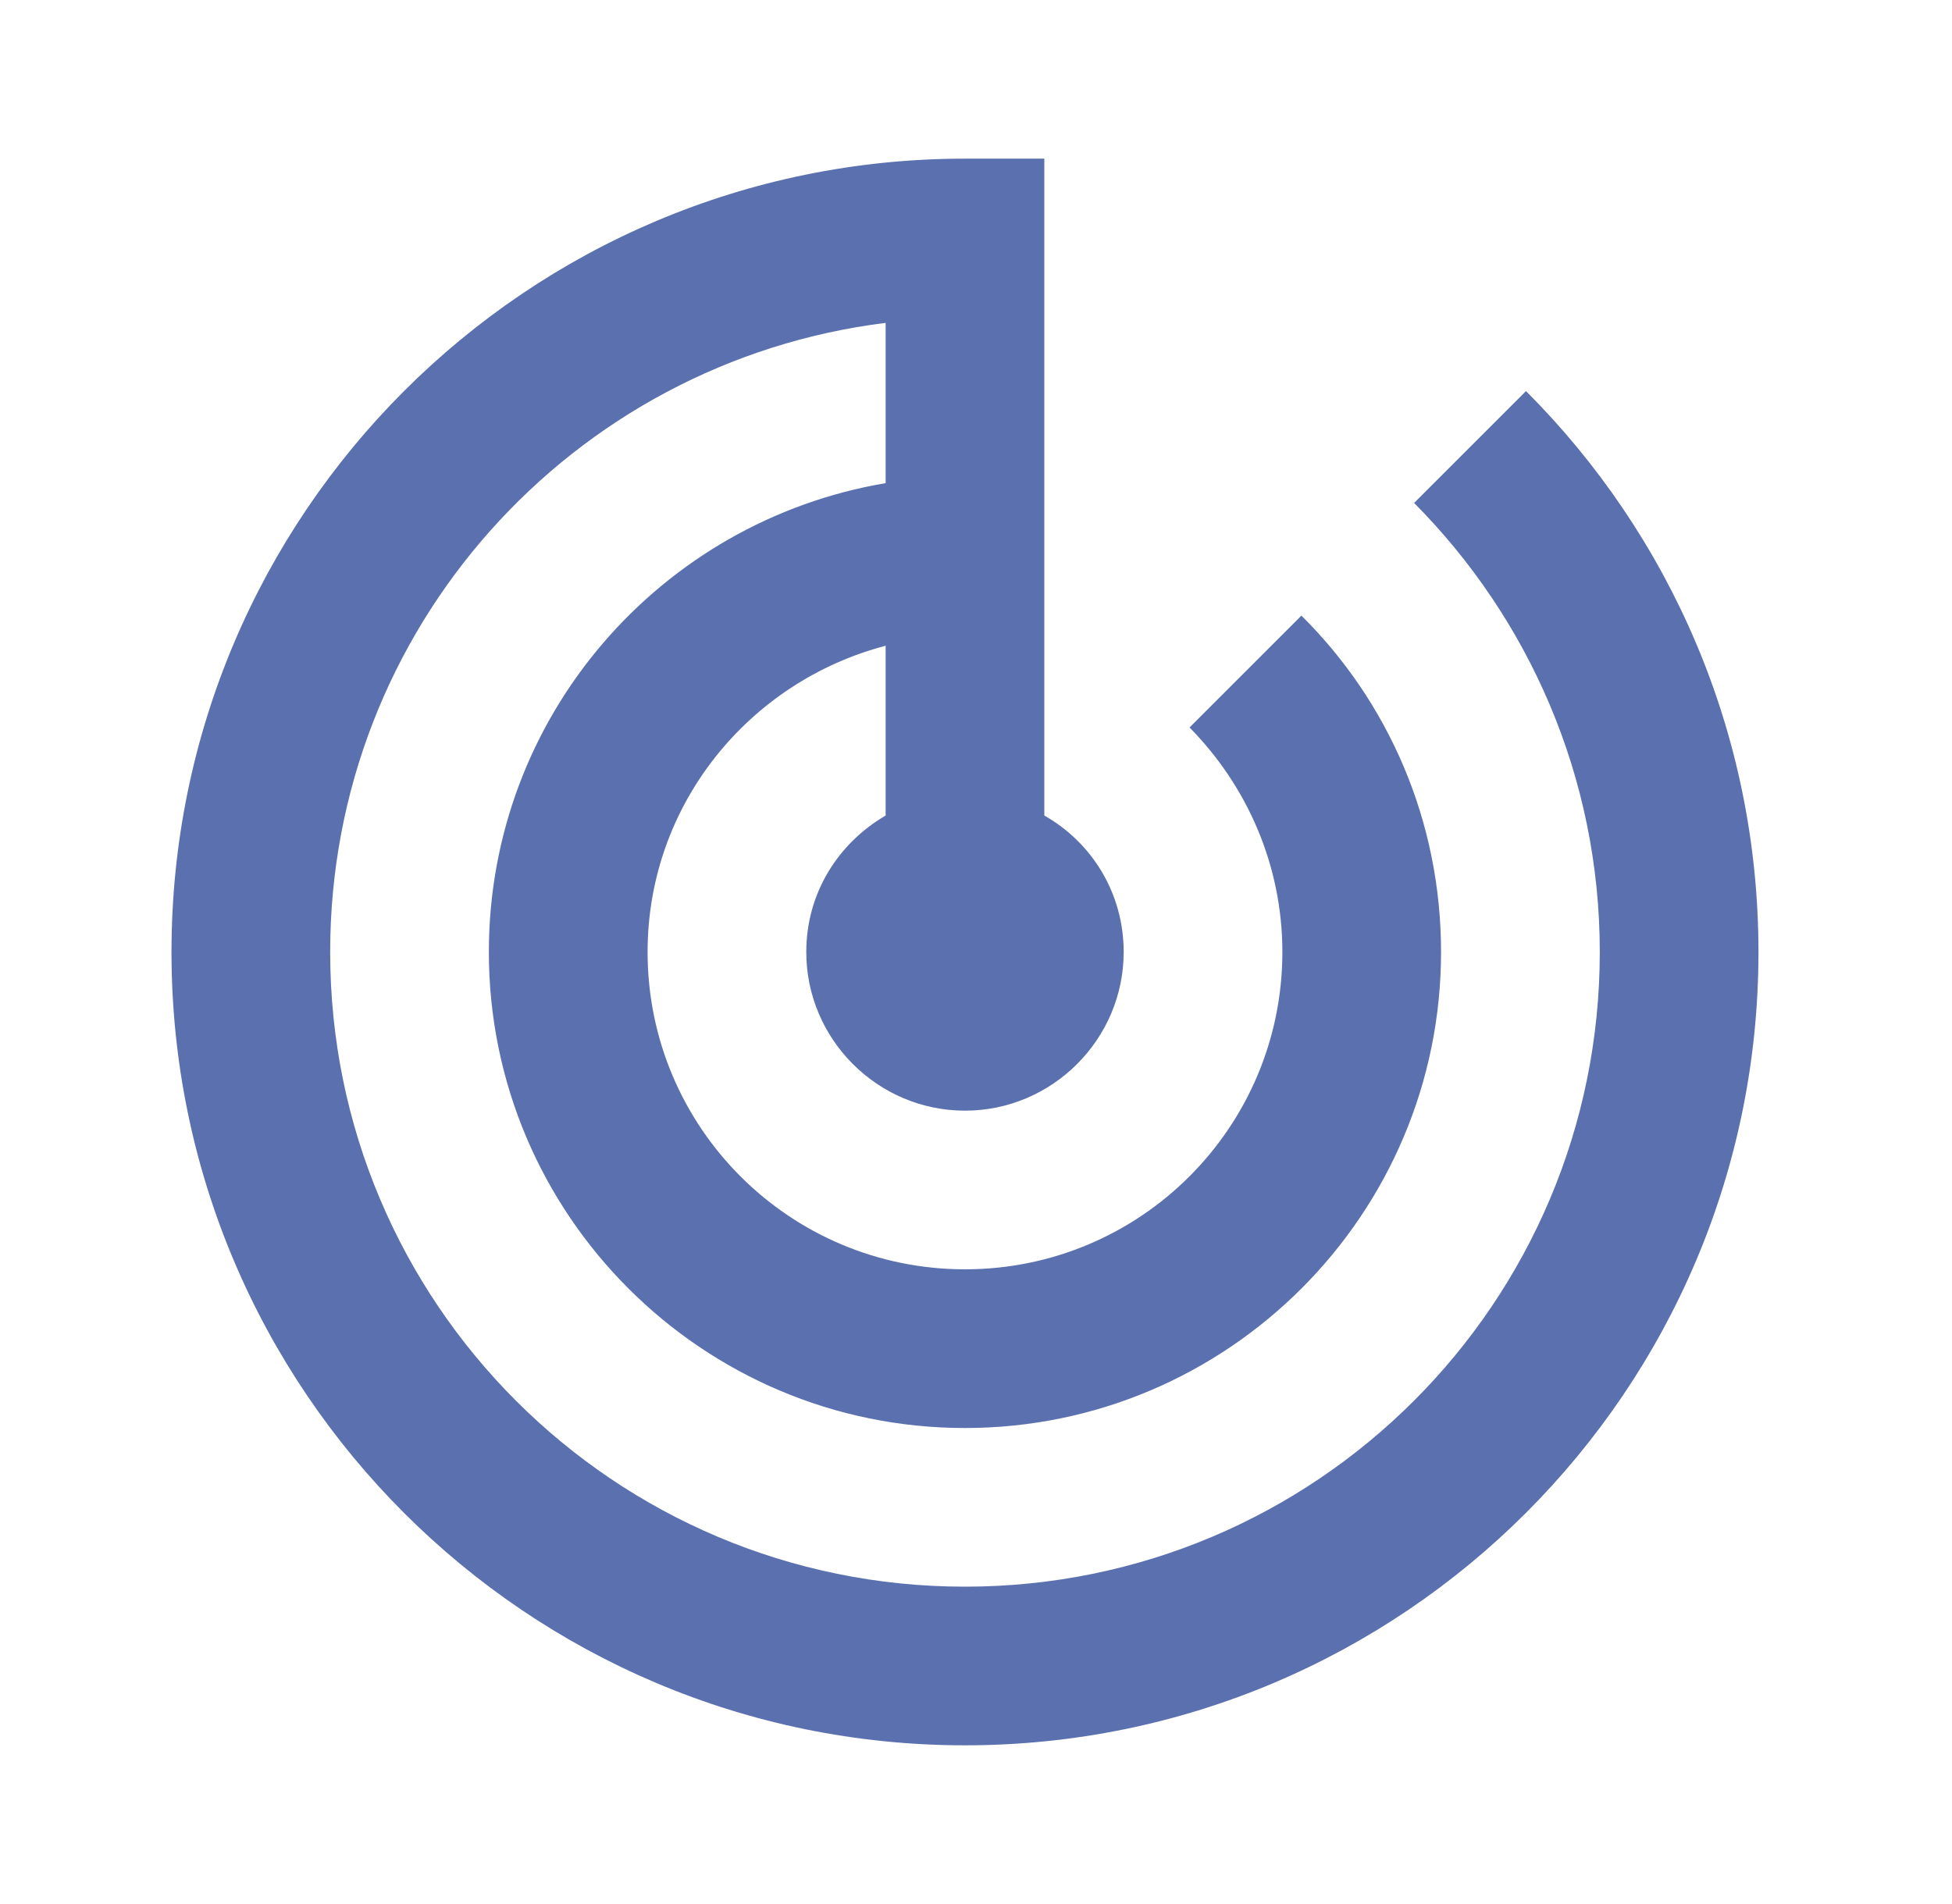 <svg width="41" height="40" viewBox="0 0 41 40" fill="none" xmlns="http://www.w3.org/2000/svg">
<g clip-path="url(#clip0_833_3408)">
<path d="M32.052 8.216L29.702 10.566C32.102 12.983 33.602 16.316 33.602 20C33.602 27.366 27.635 33.333 20.268 33.333C12.902 33.333 6.935 27.366 6.935 20C6.935 13.2 12.018 7.6 18.602 6.783V10.15C13.868 10.95 10.268 15.05 10.268 20C10.268 25.516 14.752 30 20.268 30C25.785 30 30.268 25.516 30.268 20C30.268 17.233 29.152 14.733 27.335 12.933L24.985 15.283C26.185 16.5 26.935 18.166 26.935 20C26.935 23.683 23.952 26.666 20.268 26.666C16.585 26.666 13.602 23.683 13.602 20C13.602 16.9 15.735 14.316 18.602 13.566V17.133C17.602 17.716 16.935 18.766 16.935 20C16.935 21.833 18.435 23.333 20.268 23.333C22.102 23.333 23.602 21.833 23.602 20C23.602 18.766 22.935 17.7 21.935 17.133V3.333H20.268C11.069 3.333 3.602 10.8 3.602 20C3.602 29.2 11.069 36.666 20.268 36.666C29.468 36.666 36.935 29.2 36.935 20C36.935 15.4 35.069 11.233 32.052 8.216Z" fill="#5B70AF"/>
</g>
<defs>
<clipPath id="clip0_833_3408">
<rect width="40" height="40" fill="white" transform="translate(0.269)"/>
</clipPath>
</defs>
</svg>
